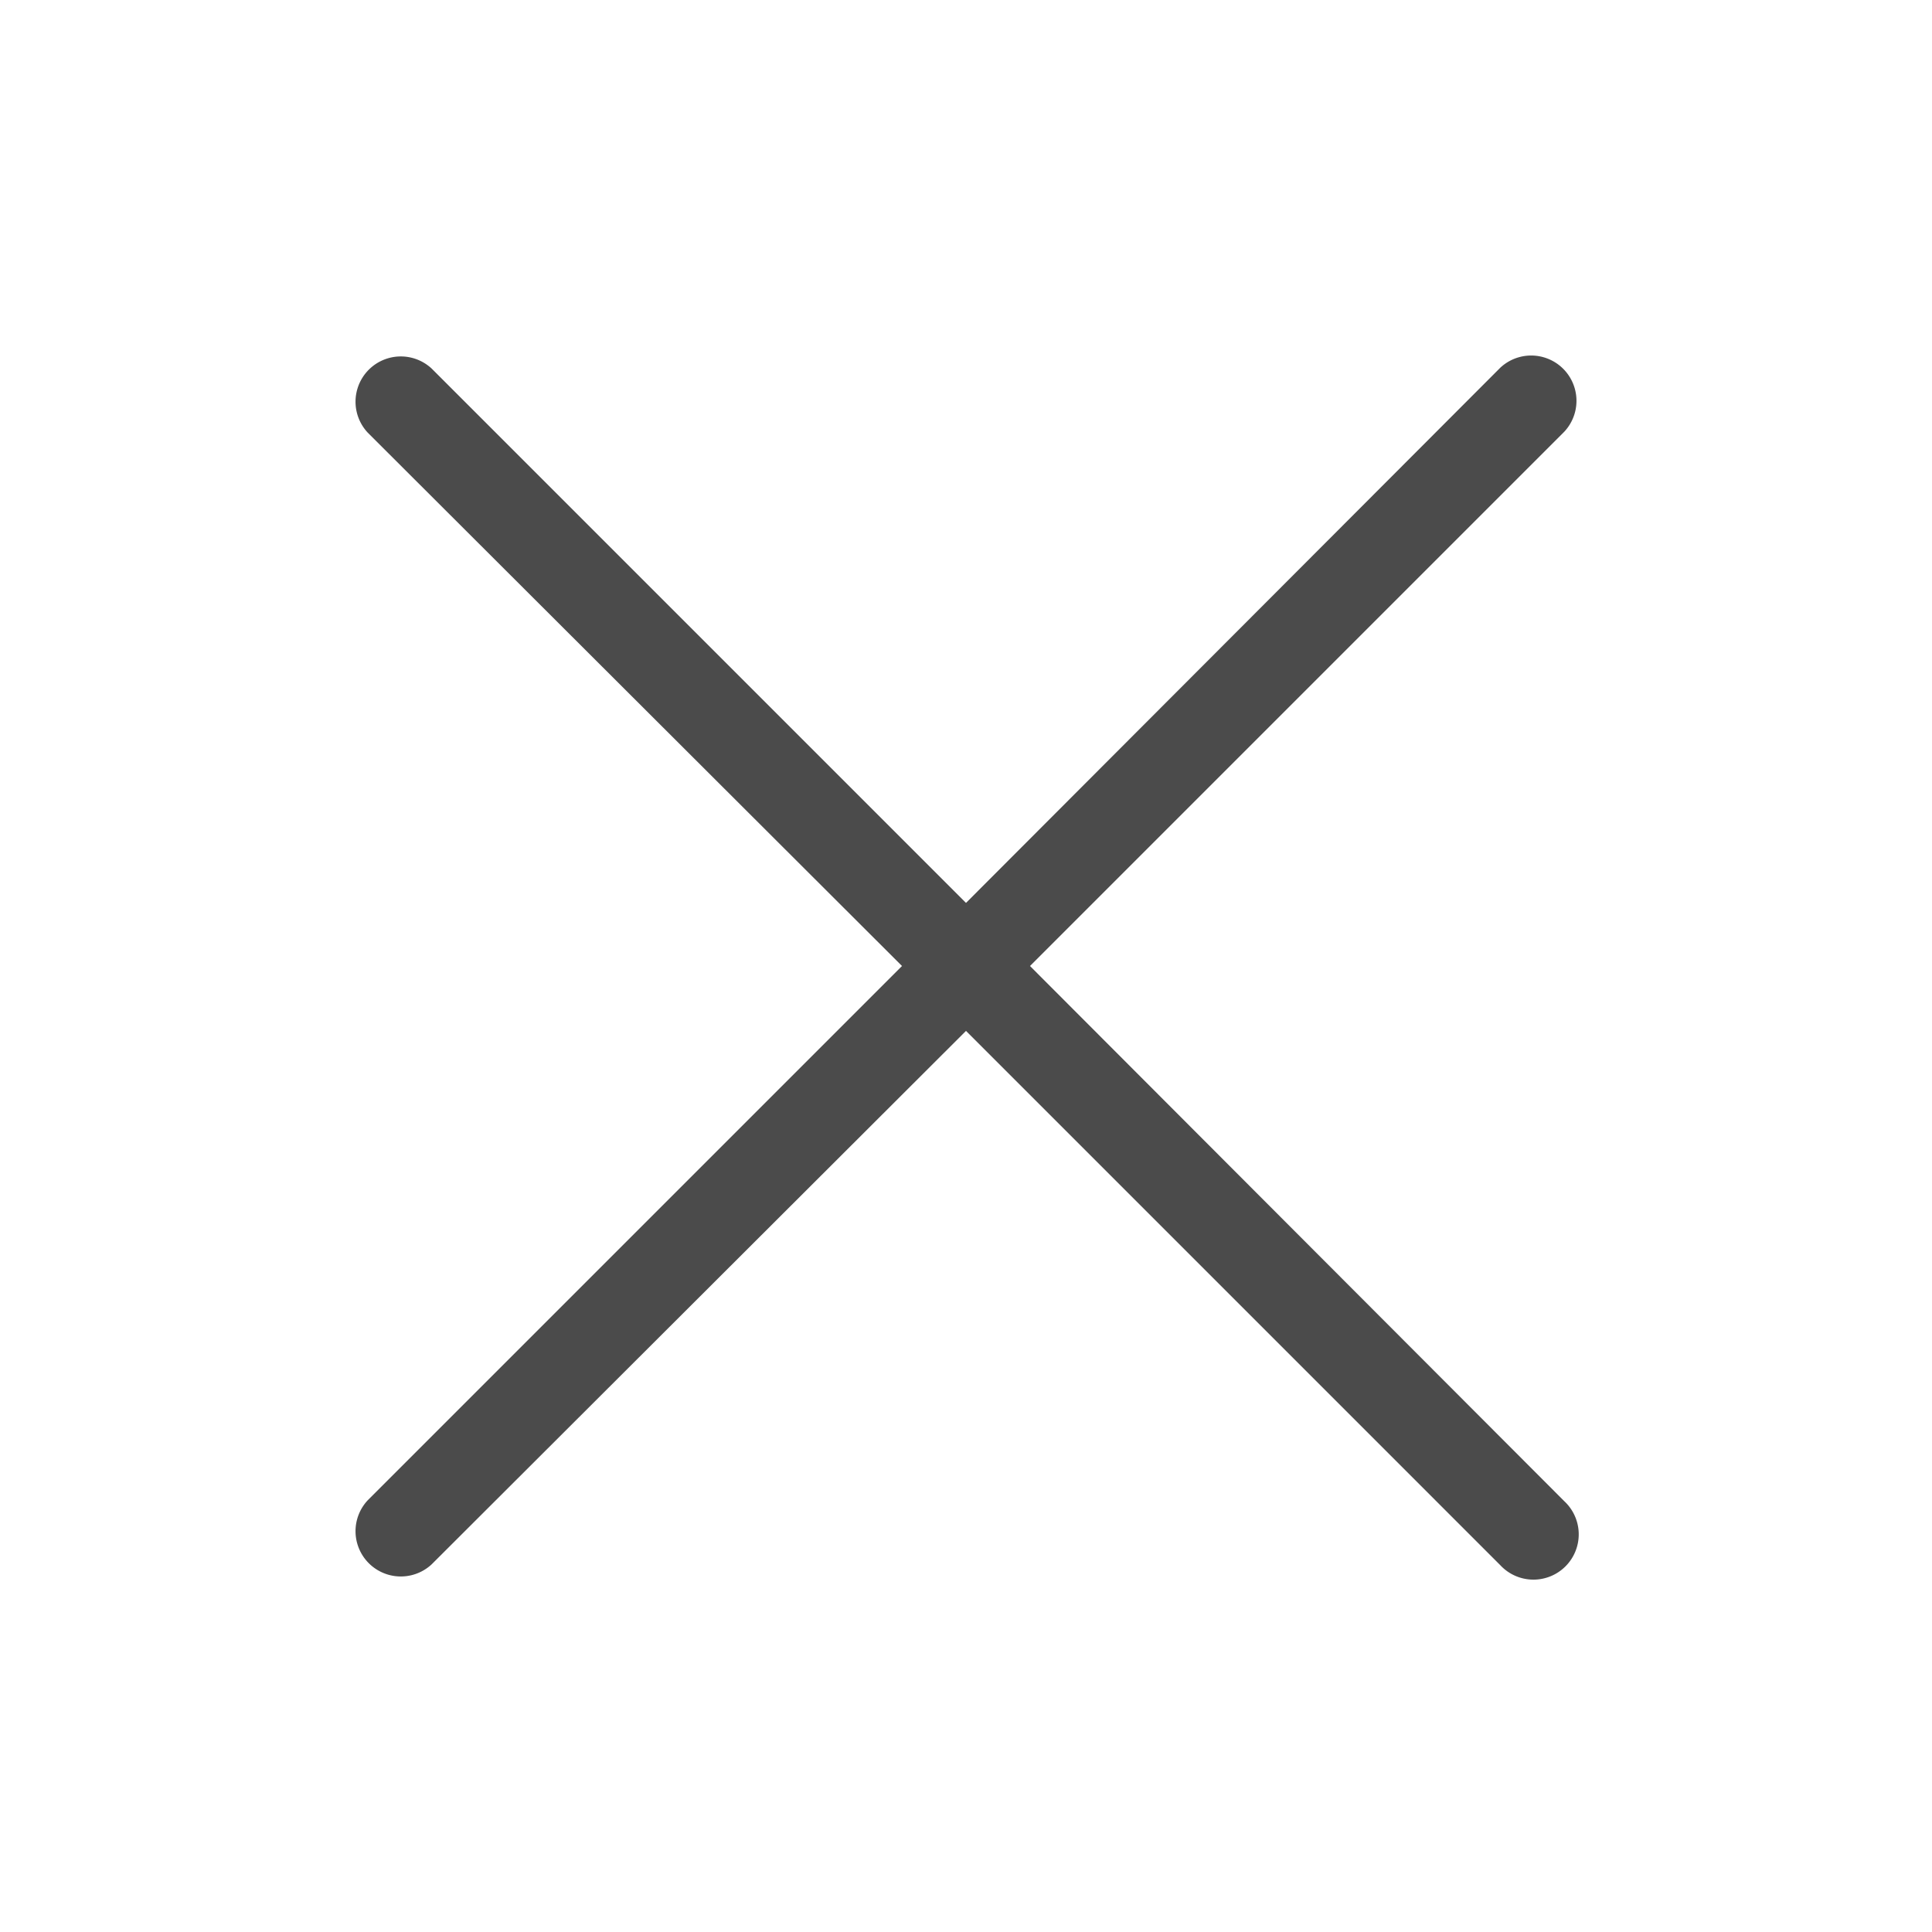 <svg xmlns="http://www.w3.org/2000/svg" width="64" height="64" viewBox="0 0 64 64">
  <defs>
    <style>
      .a {
        fill: none;
      }
    </style>
  </defs>
  <title>cancel_outline</title>
  <rect class="a" width="64" height="64"/>
  <path fill="#4b4b4b" d="M51.82,49.73,34.12,32l17.7-17.7a1.5,1.5,0,0,0-2.12-2.12L32,29.91,14.3,12.21a1.5,1.5,0,0,0-2.12,2.12L29.88,32l-17.7,17.7a1.5,1.5,0,0,0,2.12,2.12L32,34.15l17.7,17.7a1.5,1.5,0,1,0,2.12-2.12Z"/>
</svg>
